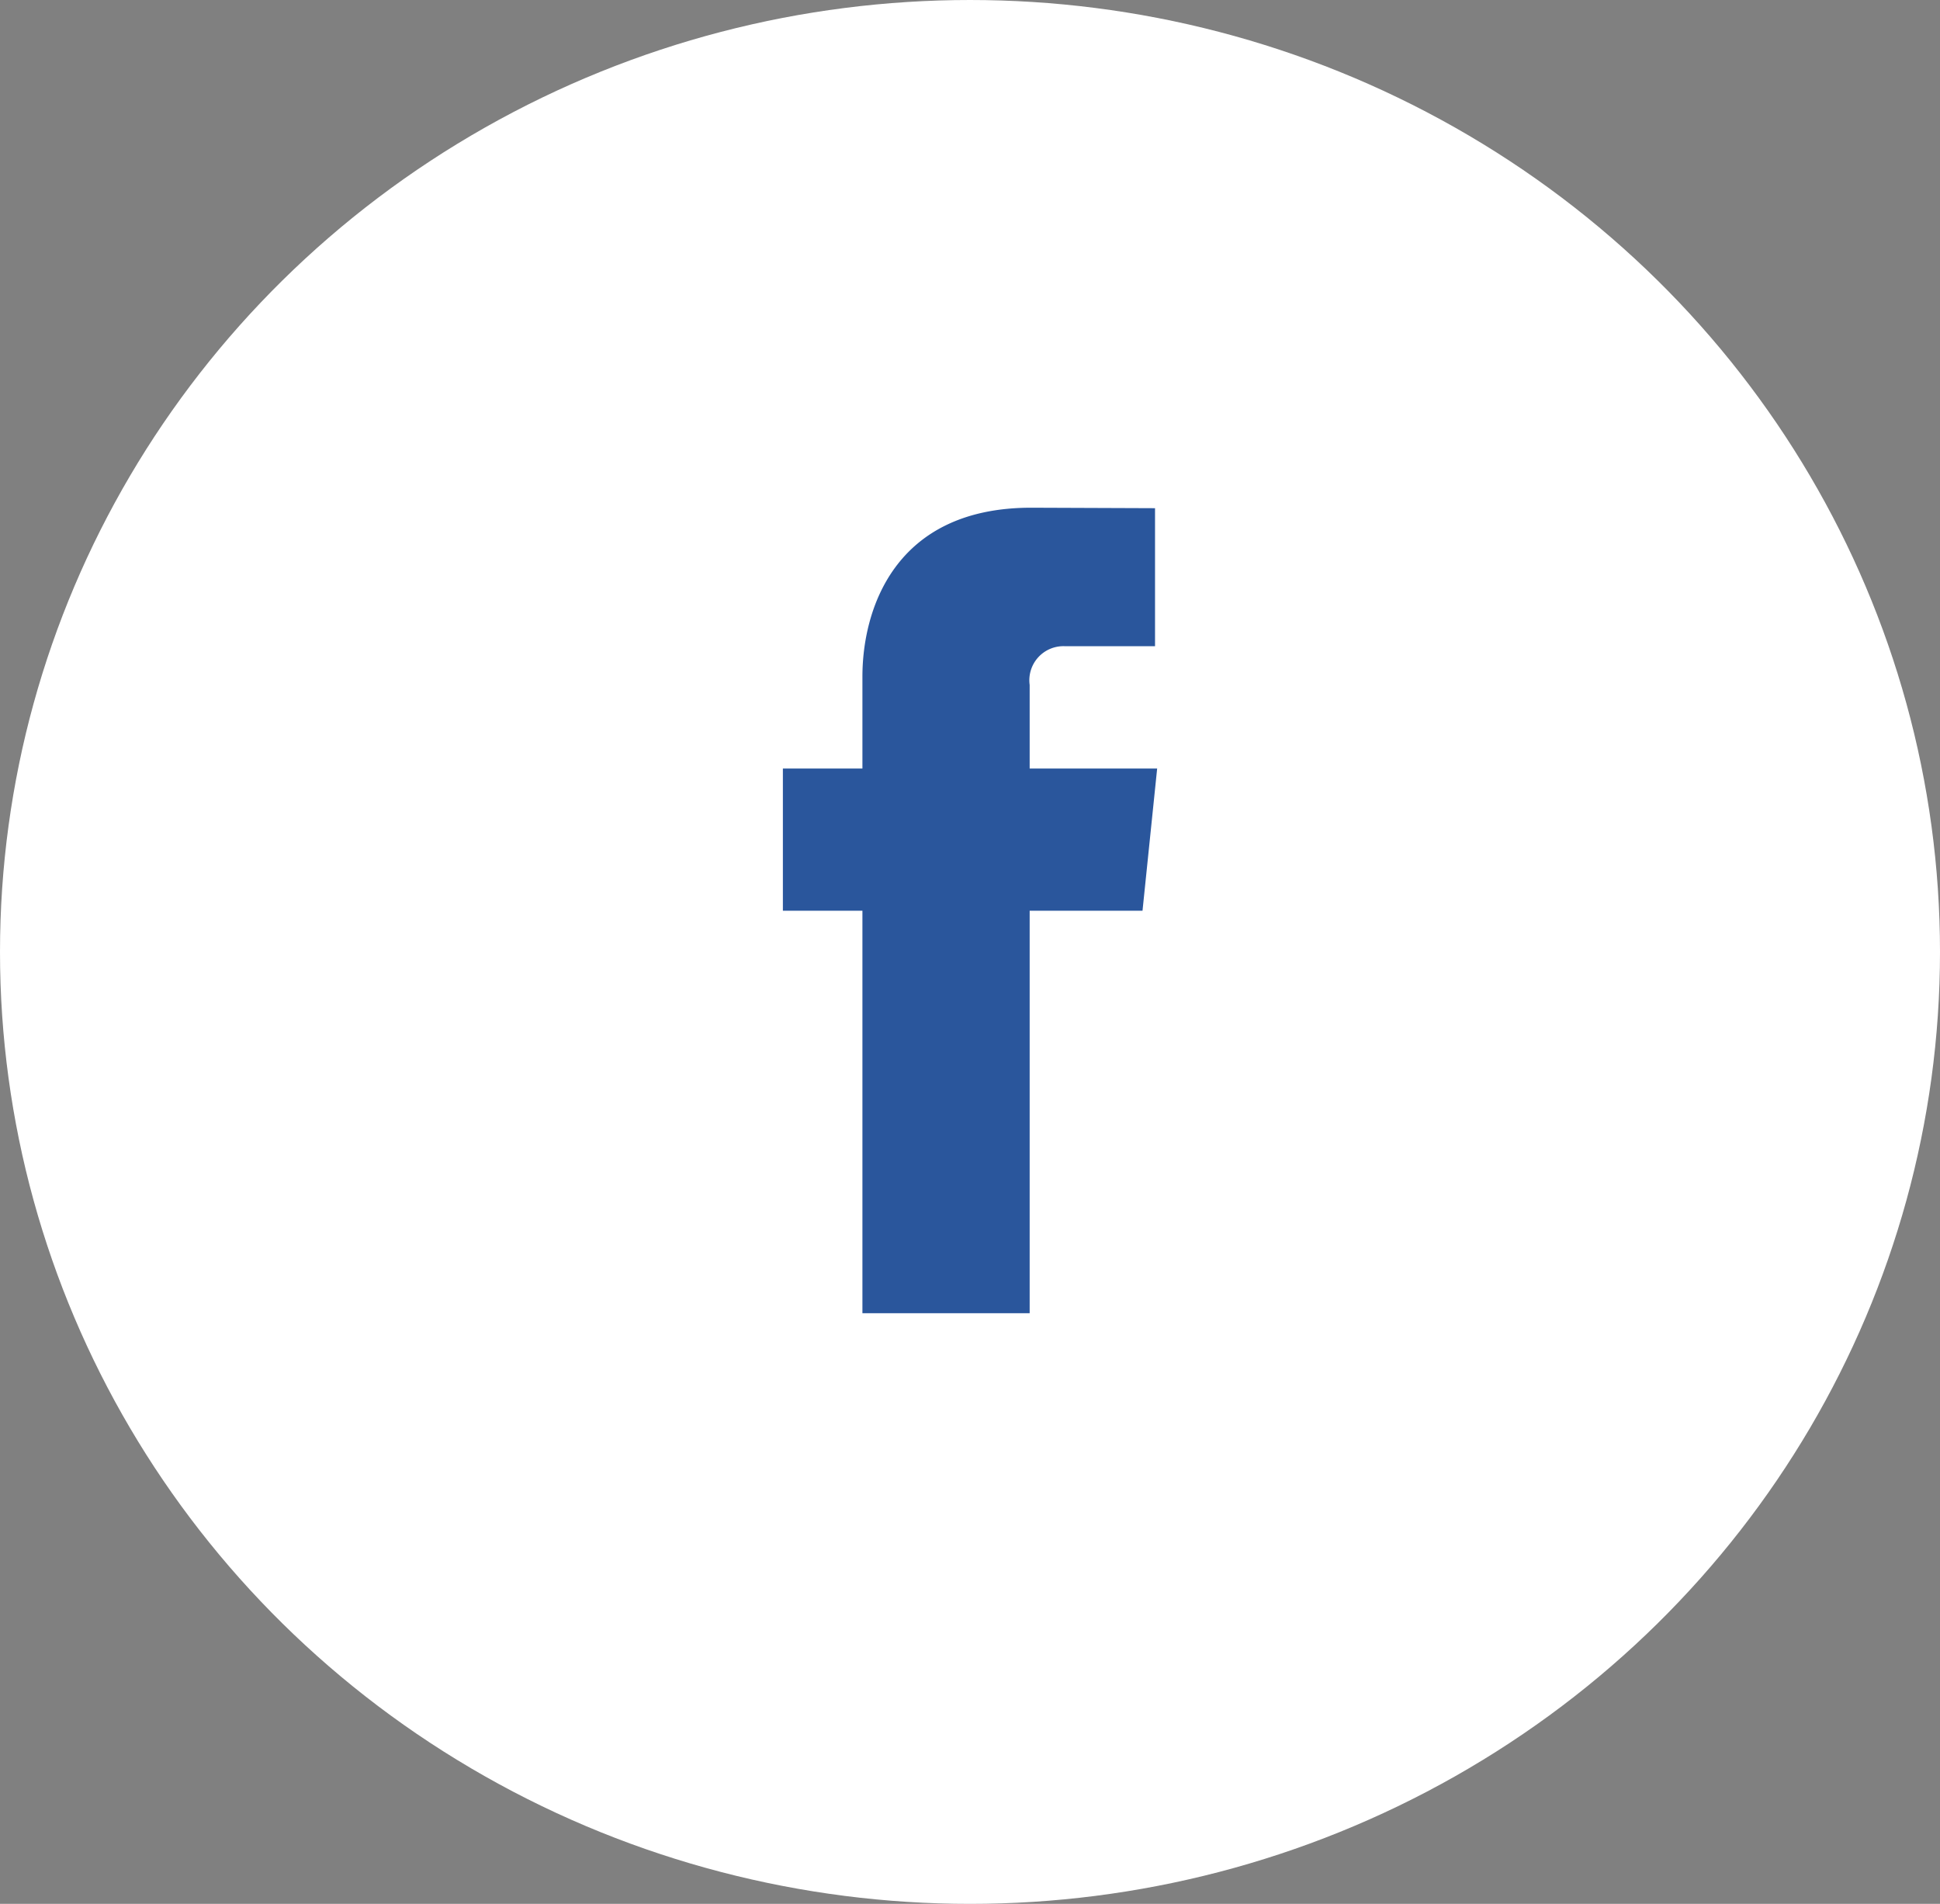 <svg xmlns="http://www.w3.org/2000/svg" width="53" height="52" viewBox="0 0 53 52">
    <rect x="0" y="0" width="53" height="52" fill="#808080" stroke="none"/>
    <ellipse cx="26.5" cy="26" fill="#fff" rx="26.5" ry="26"/>
    <path fill="#2a569c" d="M97.508 177.124h-3.483v-2.284a.931.931 0 0 1 .969-1.057h2.456v-3.77L94.066 170c-3.757 0-4.61 2.812-4.61 4.612v2.512h-2.173v3.883h2.173V192h4.569v-10.993h3.083z" transform="translate(-65.895 -156.133)"/>
</svg>
